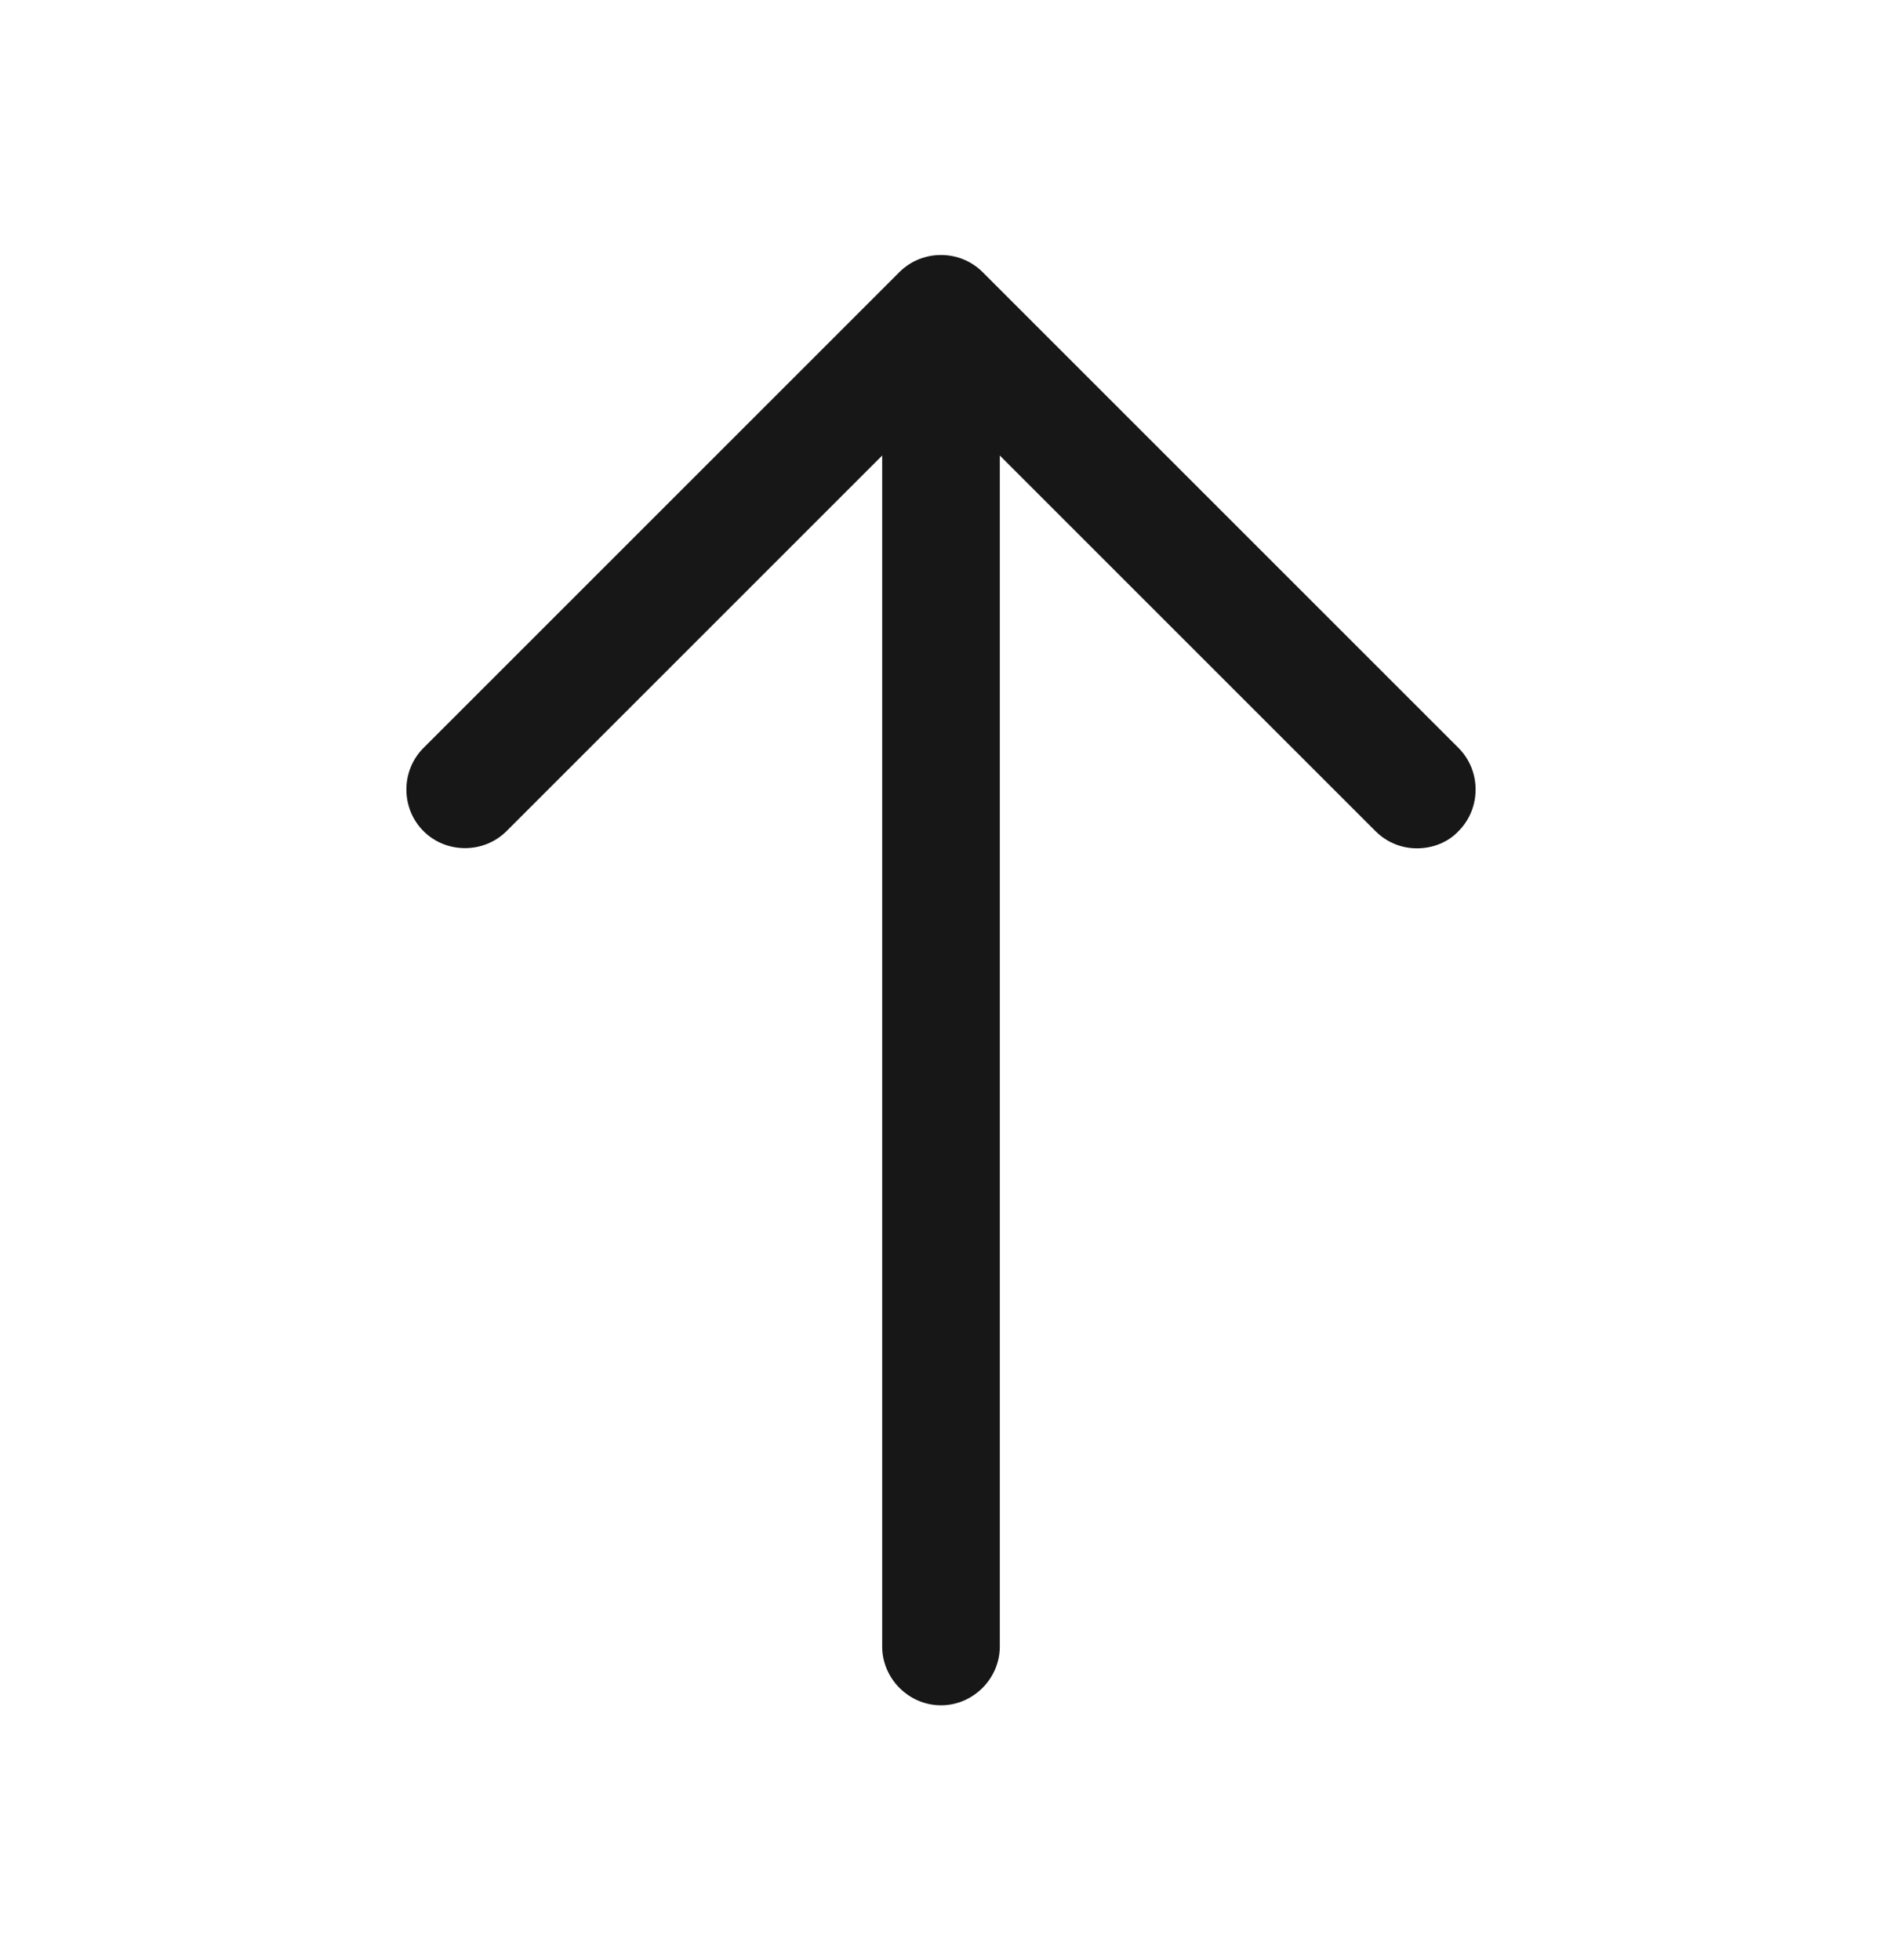 <svg width="24" height="25" viewBox="0 0 24 25" fill="none" xmlns="http://www.w3.org/2000/svg">
<path d="M18.07 10.82C17.88 10.82 17.69 10.75 17.54 10.6L12 5.06L6.46 10.6C6.17 10.89 5.69 10.89 5.4 10.6C5.11 10.31 5.11 9.83 5.4 9.54L11.47 3.47C11.76 3.18 12.24 3.18 12.53 3.47L18.6 9.54C18.89 9.83 18.89 10.31 18.6 10.6C18.46 10.75 18.26 10.82 18.07 10.82Z" fill="#171717"/>
<path d="M12 21.75C11.59 21.75 11.25 21.41 11.25 21V4.17C11.25 3.76 11.59 3.42 12 3.42C12.41 3.42 12.75 3.76 12.75 4.17V21C12.75 21.41 12.41 21.75 12 21.75Z" fill="#171717"/>
</svg>
